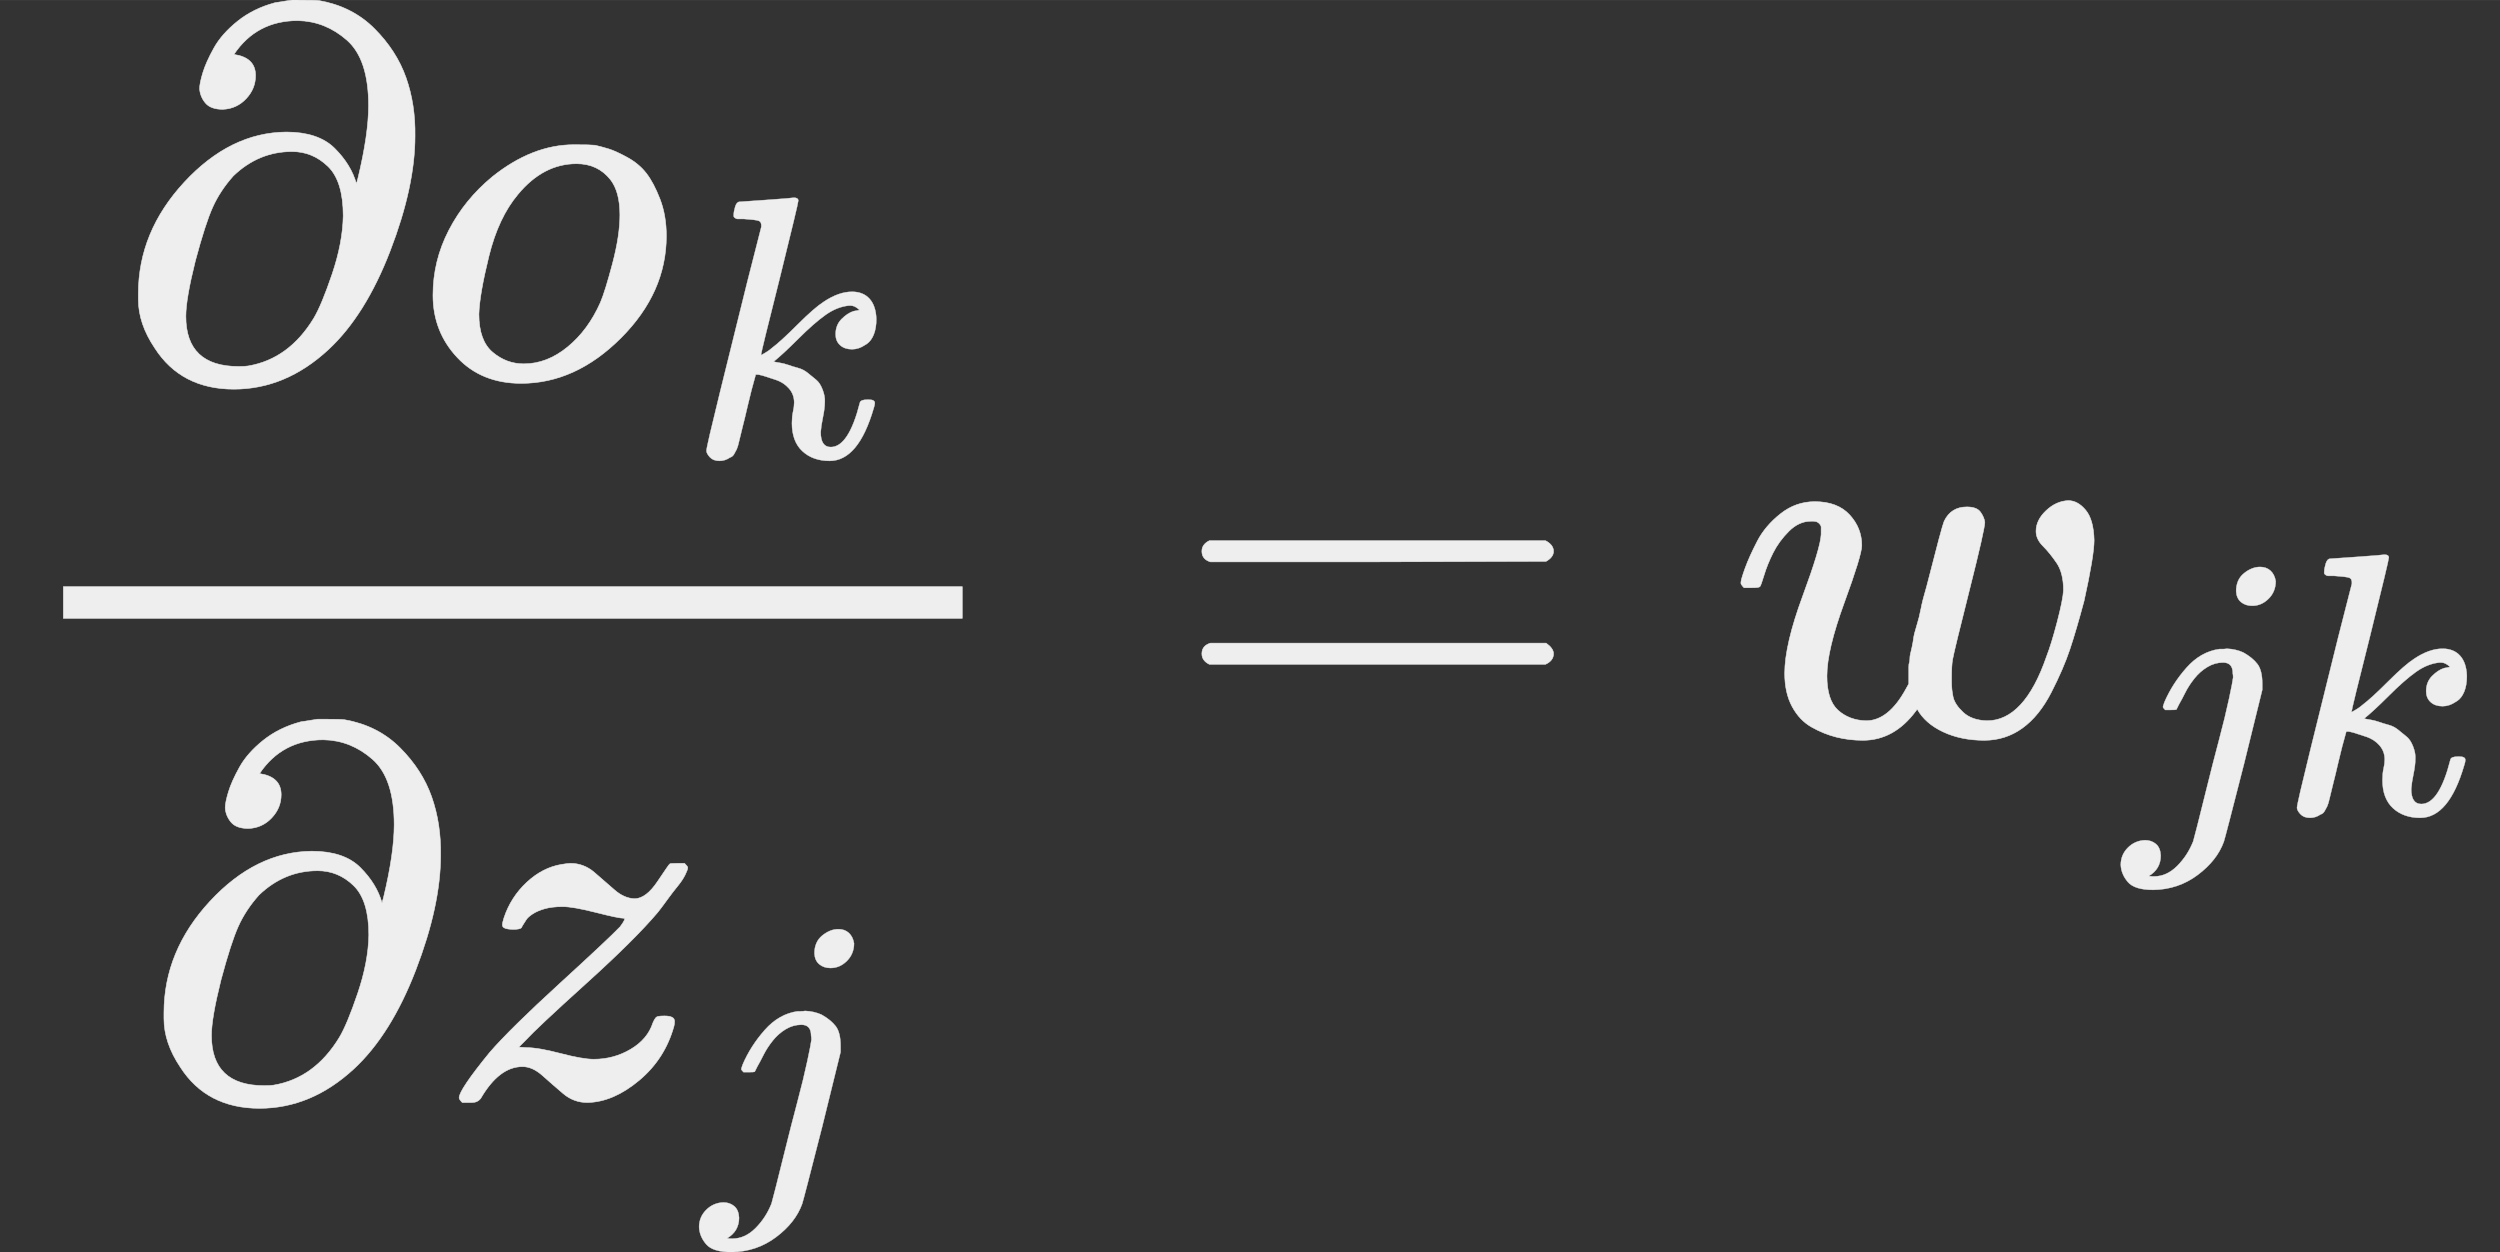 <svg xmlns="http://www.w3.org/2000/svg" xmlns:xlink="http://www.w3.org/1999/xlink" width="85.696" height="42.92" viewBox="0 -1391 4734.7 2371.2" xmlns:v="https://vecta.io/nano"><rect x="0" y="-1391" width="4734.7" height="2371.2" fill="#333333" stroke="none"/><defs><path id="A" d="M202 508q-23 0-33 12-10 12-11 27 0 10 6 30 6 20 21 47 15 27 45 51 30 24 71 35l32 5h12q33 0 39-1 63-11 105-53 42-42 60-93 18-51 17-111 0-95-47-217-47-122-117-187-81-75-179-75-100 0-150 78-31 46-31 92v11q0 117 87 211 87 94 193 95 61 0 92-31 31-31 41-67l3 11q20 83 20 137 0 88-41 124-41 36-93 37-78 0-121-64 41-6 41-40 0-25-18-44-18-19-44-20zm228-202q0 66-29 94-29 28-68 28-63 0-111-46-25-28-39-59-14-31-33-102-18-72-18-105 0-95 100-95 12 0 18 1 77 13 124 90 15 25 35 84 20 59 21 110z"/><path id="B" d="M201 -11Q126 -11 80 38T34 156Q34 221 64 279T146 380Q222 441 301 441Q333 441 341 440Q354 437 367 433T402 417T438 387T464 338T476 268Q476 161 390 75T201 -11ZM121 120Q121 70 147 48T206 26Q250 26 289 58T351 142Q360 163 374 216T388 308Q388 352 370 375Q346 405 306 405Q243 405 195 347Q158 303 140 230T121 120Z"/><path id="C" d="M121 647q0 10 4 23 4 13 12 13 1 0 72 5 71 5 73 6 12 0 12-8 0-7-50-209-50-198-50-205 19 10 29 19 24 18 69 63 45 45 70 61 40 27 76 27 30 0 47-19 17-19 18-54 0-25-7-42-7-17-19-25-12-8-21-11-9-3-18-3-20 0-32 11-12 11-12 29 0 25 16 41 16 16 32 21l16 3q-12 12-24 12h-4q-32-3-63-25-31-22-73-64-42-42-66-61 2-1 15-3 13-2 24-6 11-4 26-8 15-4 27-14 12-10 22-18 10-8 17-26 7-18 6-33 0-17-5-41-5-24-6-40 0-40 27-40 48 0 78 119 2 8 20 8h4q16 0 16-9 0-5-3-14Q455-11 378-11q-45 0-73 26-28 26-28 75 0 18 3 31 3 13 3 24 0 22-14 38-14 16-35 23-21 7-34 11-13 4-18 3h-2q-12-42-21-81-9-39-14-58-5-19-9-37-4-18-7-24-3-6-7-13-4-7-11-9-13-9-28-9-17 0-26 10-9 10-9 17 0 10 37 160 37 150 73 295l37 145q1 13-7 16-8 3-39 5h-5q-10 0-13 0-3 0-7 3-4 3-3 7z"/><path id="D" d="M347 338q-10 0-53 11-43 11-63 11-20 0-34-4-14-4-23-10-9-6-12-11-3-5-7-11l-2-4q-3-3-15-3-21 0-21 8 0 5 3 14 13 39 43 67 30 28 66 34 12 2 17 2 25 0 45-17 20-17 38-33 18-16 38-17 22 0 44 33 22 33 23 33 1 1 15 1h13q6-6 6-8 0-4-5-14-5-10-14-21-9-11-17-22-8-11-14-19l-7-9q-43-51-136-135-93-84-115-108l-12-12 15-1q22 0 64-11 42-11 63-11 38 0 70 19 32 19 42 50 4 9 7 11 3 2 15 2 19 0 19-10 0-5-1-9-17-62-66-103-49-41-98-42-26 0-46 17-20 17-39 34-19 17-38 17-44 0-79-60-6-8-17-8h-5-13q-6 6-6 9 0 15 58 86 39 45 132 130 93 85 115 108 12 16 7 16z"/><path id="E" d="M297 596q0 31 21 48 21 17 43 17 17 0 28-10 11-10 14-28 0-28-19-47-19-19-44-19-18 0-30 10-12 10-13 29zm-9-220q0 29-26 29-22 0-42-12-20-12-35-31-15-19-24-37-9-18-17-32l-7-14q-2-1-16-1h-14q-6 6-6 8 0 2 4 13 21 49 59 92 38 43 88 50 1 0 8 0 7 0 12 1 24-1 44-10 25-14 38-31 13-17 13-53v-16l-49-199Q267-67 264-75q-18-50-70-89-52-39-119-40-50 0-68 21-18 21-19 46 0 27 19 46 19 19 46 20 17 0 29-10 12-10 13-31 0-36-32-55 6-1 14-1 34 0 62 28 28 28 43 66l11 42q11 43 26 104 15 61 32 125 17 64 27 111 10 47 11 57 0 7-1 11z"/><path id="F" d="M56 347q0 13 14 20h637q15-8 15-20 0-11-14-19l-318-1H72q-16 5-16 20zm0-194q0 15 16 20h636q14-10 14-20 0-13-15-20H70q-14 7-14 20z"/><path id="G" d="M580 385q0 21 19 39 19 18 42 19 18 0 33-18 15-18 16-57 0-29-19-115-15-56-27-92-12-36-35-81-23-45-55-68-32-23-72-23-44 0-78 16-34 16-49 43-1-1-3-4-41-55-100-55-26 0-50 6-24 6-47 19-23 13-37 39-14 26-14 63 0 54 34 146 34 92 35 117 0 1 0 2 0 9 0 12 0 3-4 7-4 4-11 4h-4q-23 0-42-19-19-19-30-41-11-22-17-42-6-20-8-22-2-2-16-2H27q-6 6-6 9 0 6 8 28 8 22 23 51 15 29 44 52 29 23 65 23 43 0 66-25 23-25 23-58 0-18-33-108-33-90-33-139 0-46 21-65 21-19 53-20 43 0 76 61l5 9v23q0 3 0 9 0 6 1 8 1 2 1 7 0 5 1 9 1 4 3 13 2 9 3 17 1 8 6 24 5 16 8 32 3 16 11 43 29 114 33 123 13 27 43 27 19 0 26-10 7-10 8-19 0-13-29-128-29-115-32-132-2-11-2-35v-7q0-15 3-29 3-14 19-29 16-15 45-16 71 0 113 122 9 23 20 65 11 42 12 60 0 33-13 52-13 19-26 32-13 13-13 28z"/></defs><g stroke="#eee" fill="#eee" transform="scale(1 -1)"><g transform="translate(220 676)"><use xlink:href="#A"/><g transform="translate(566)"><use xlink:href="#B"/><use xlink:href="#C" transform="matrix(.707 0 0 .707 518 -150)"/></g></g><g transform="translate(268.5 -686)"><use xlink:href="#A"/><g transform="translate(566)"><use xlink:href="#D"/><use xlink:href="#E" transform="matrix(.707 0 0 .707 498 -150)"/></g></g><path d="M120 220h1702.4v60H120z"/><use xlink:href="#F" x="2220.2"/><g transform="translate(3276)"><use xlink:href="#G"/><g transform="matrix(.707 0 0 .707 749 -150)"><use xlink:href="#E"/><use xlink:href="#C" x="412"/></g></g></g></svg>

